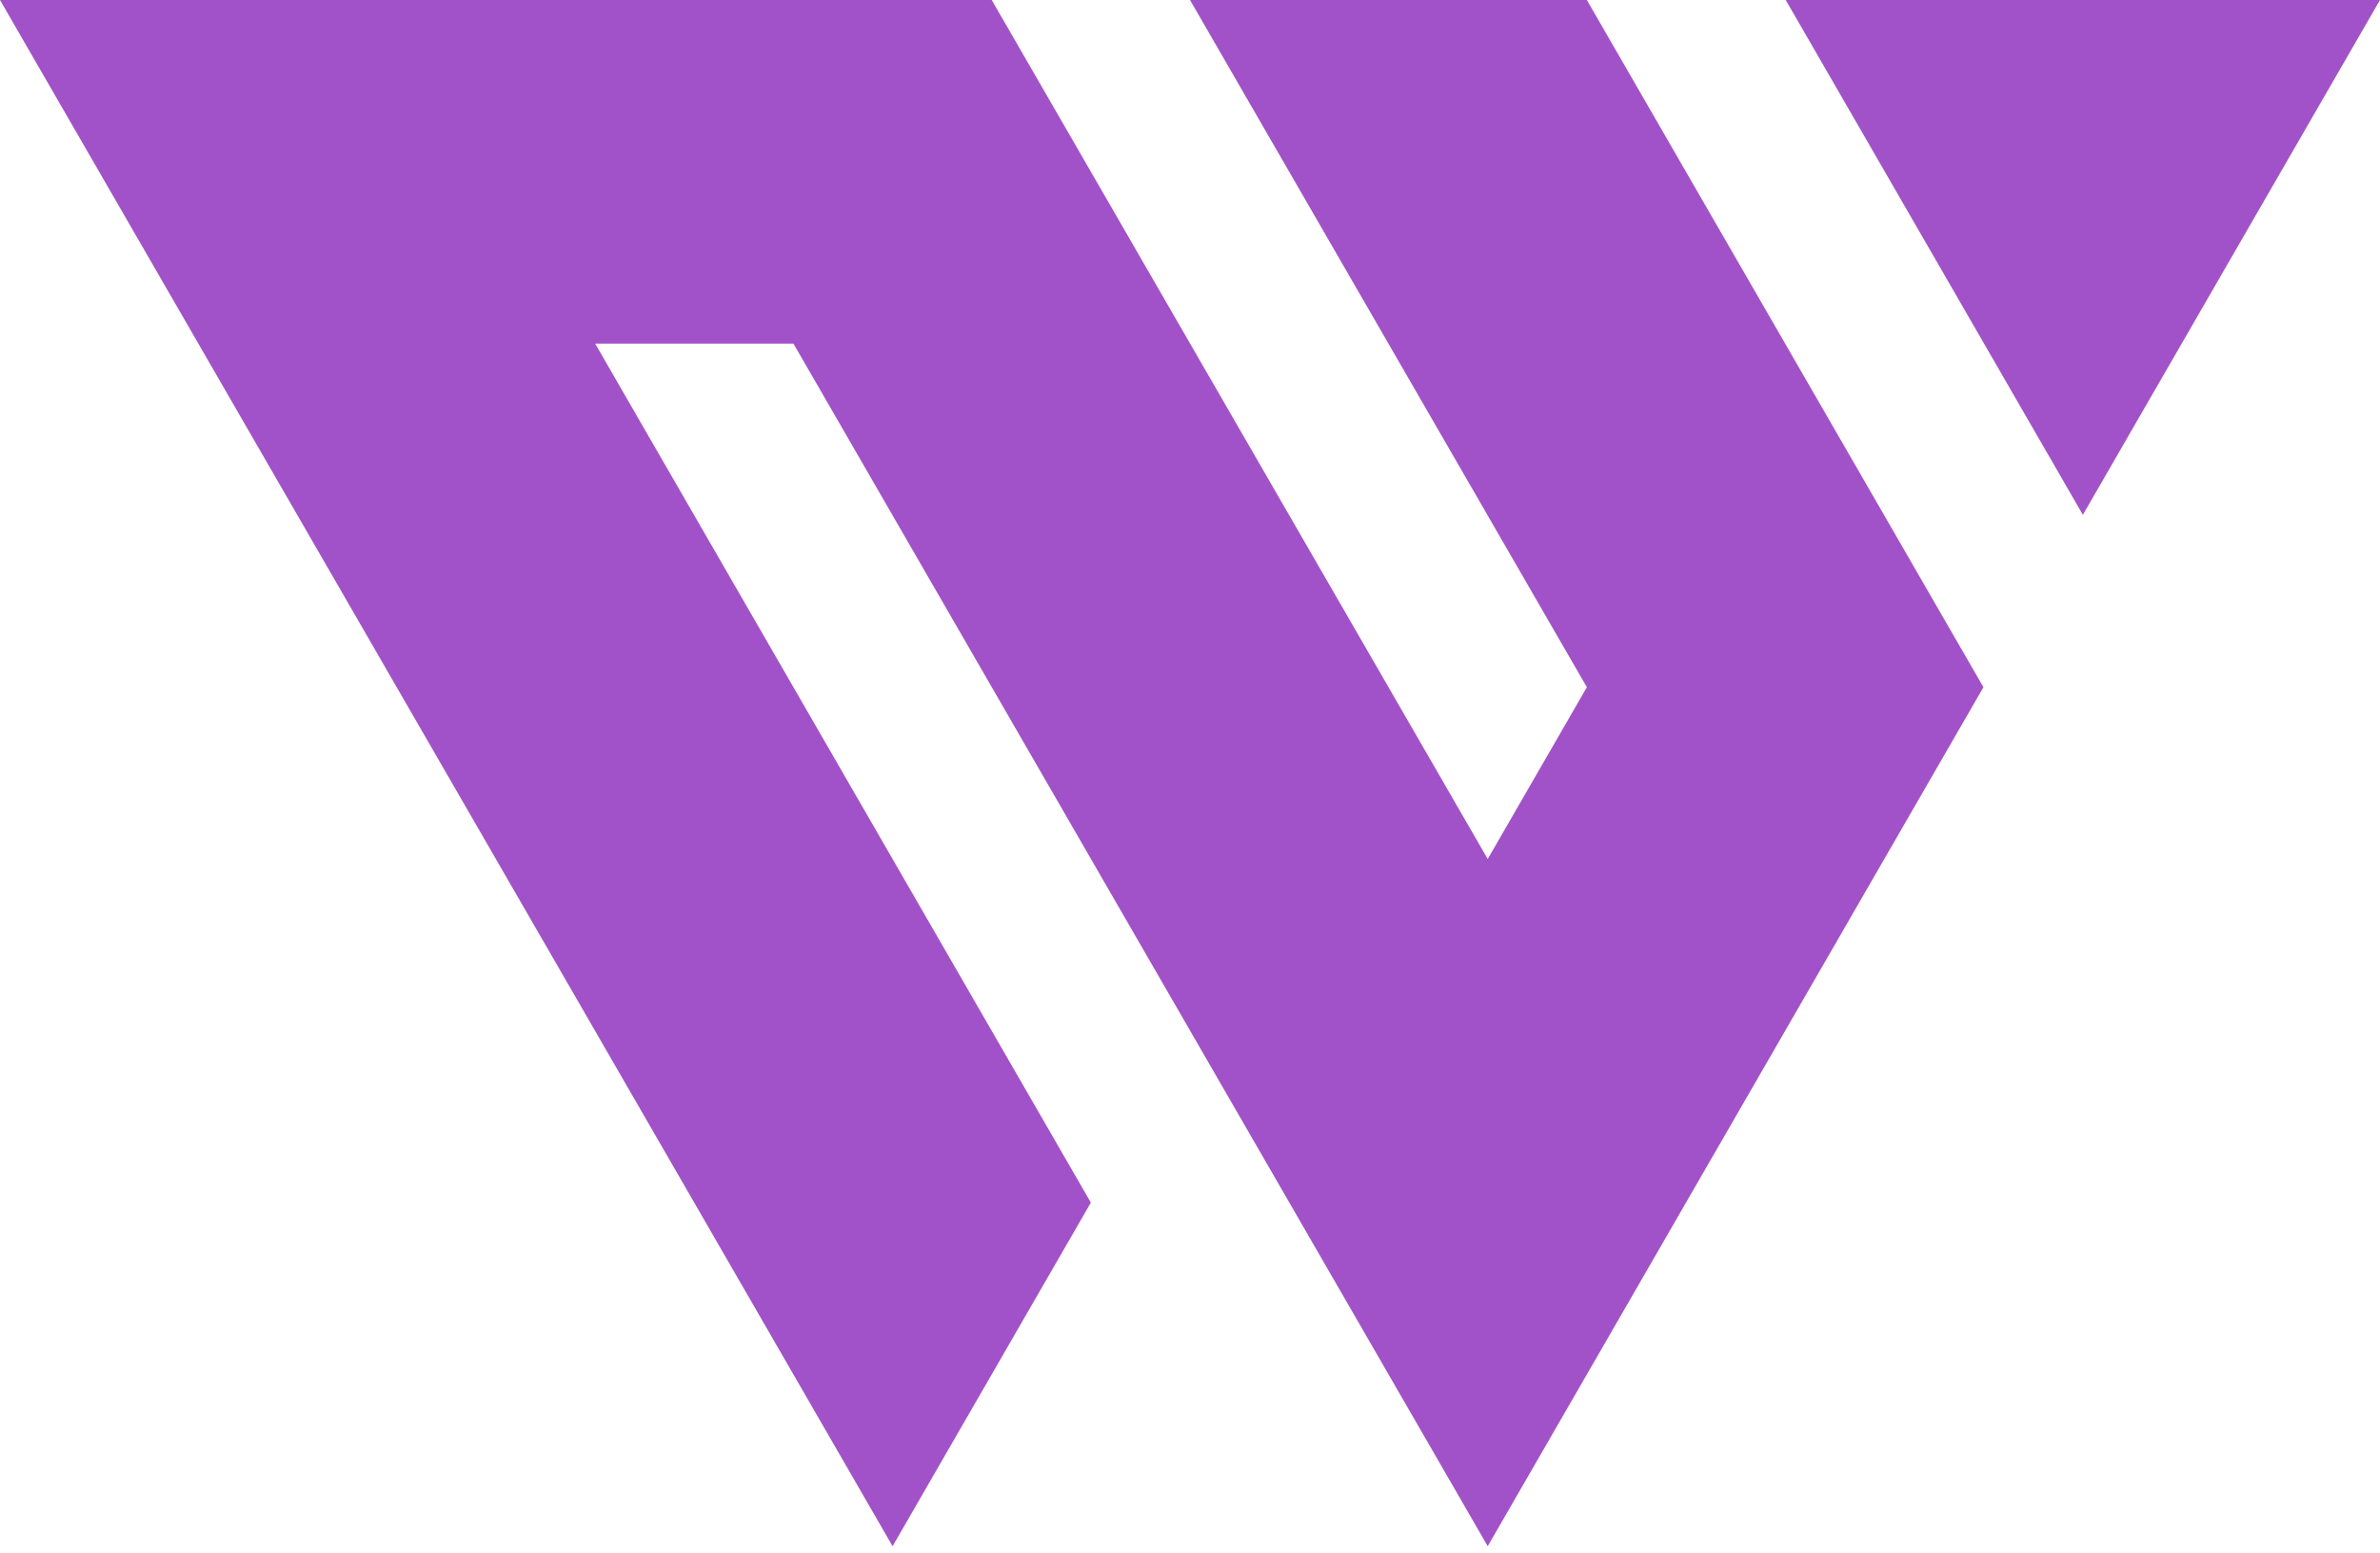 <svg width="256px" height="167px" viewBox="0 0 256 167" version="1.1" xmlns="http://www.w3.org/2000/svg"
     preserveAspectRatio="xMidYMid">
    <path d="M256,2.84217094e-14 L224.039,55.366 L192.078,2.84217094e-14 L256,2.84217094e-14 Z M85.344,36.952 L64.016,36.952 L117.336,129.333 L96.008,166.285 L0,2.84217094e-14 L106.672,2.84217094e-14 L160.023,92.381 L170.687,73.905 L128,2.84217094e-14 L170.687,2.84217094e-14 L192.016,36.952 L213.344,73.905 L160.023,166.285 L85.344,36.952 Z"
          fill="#a252c8"></path>
</svg>
